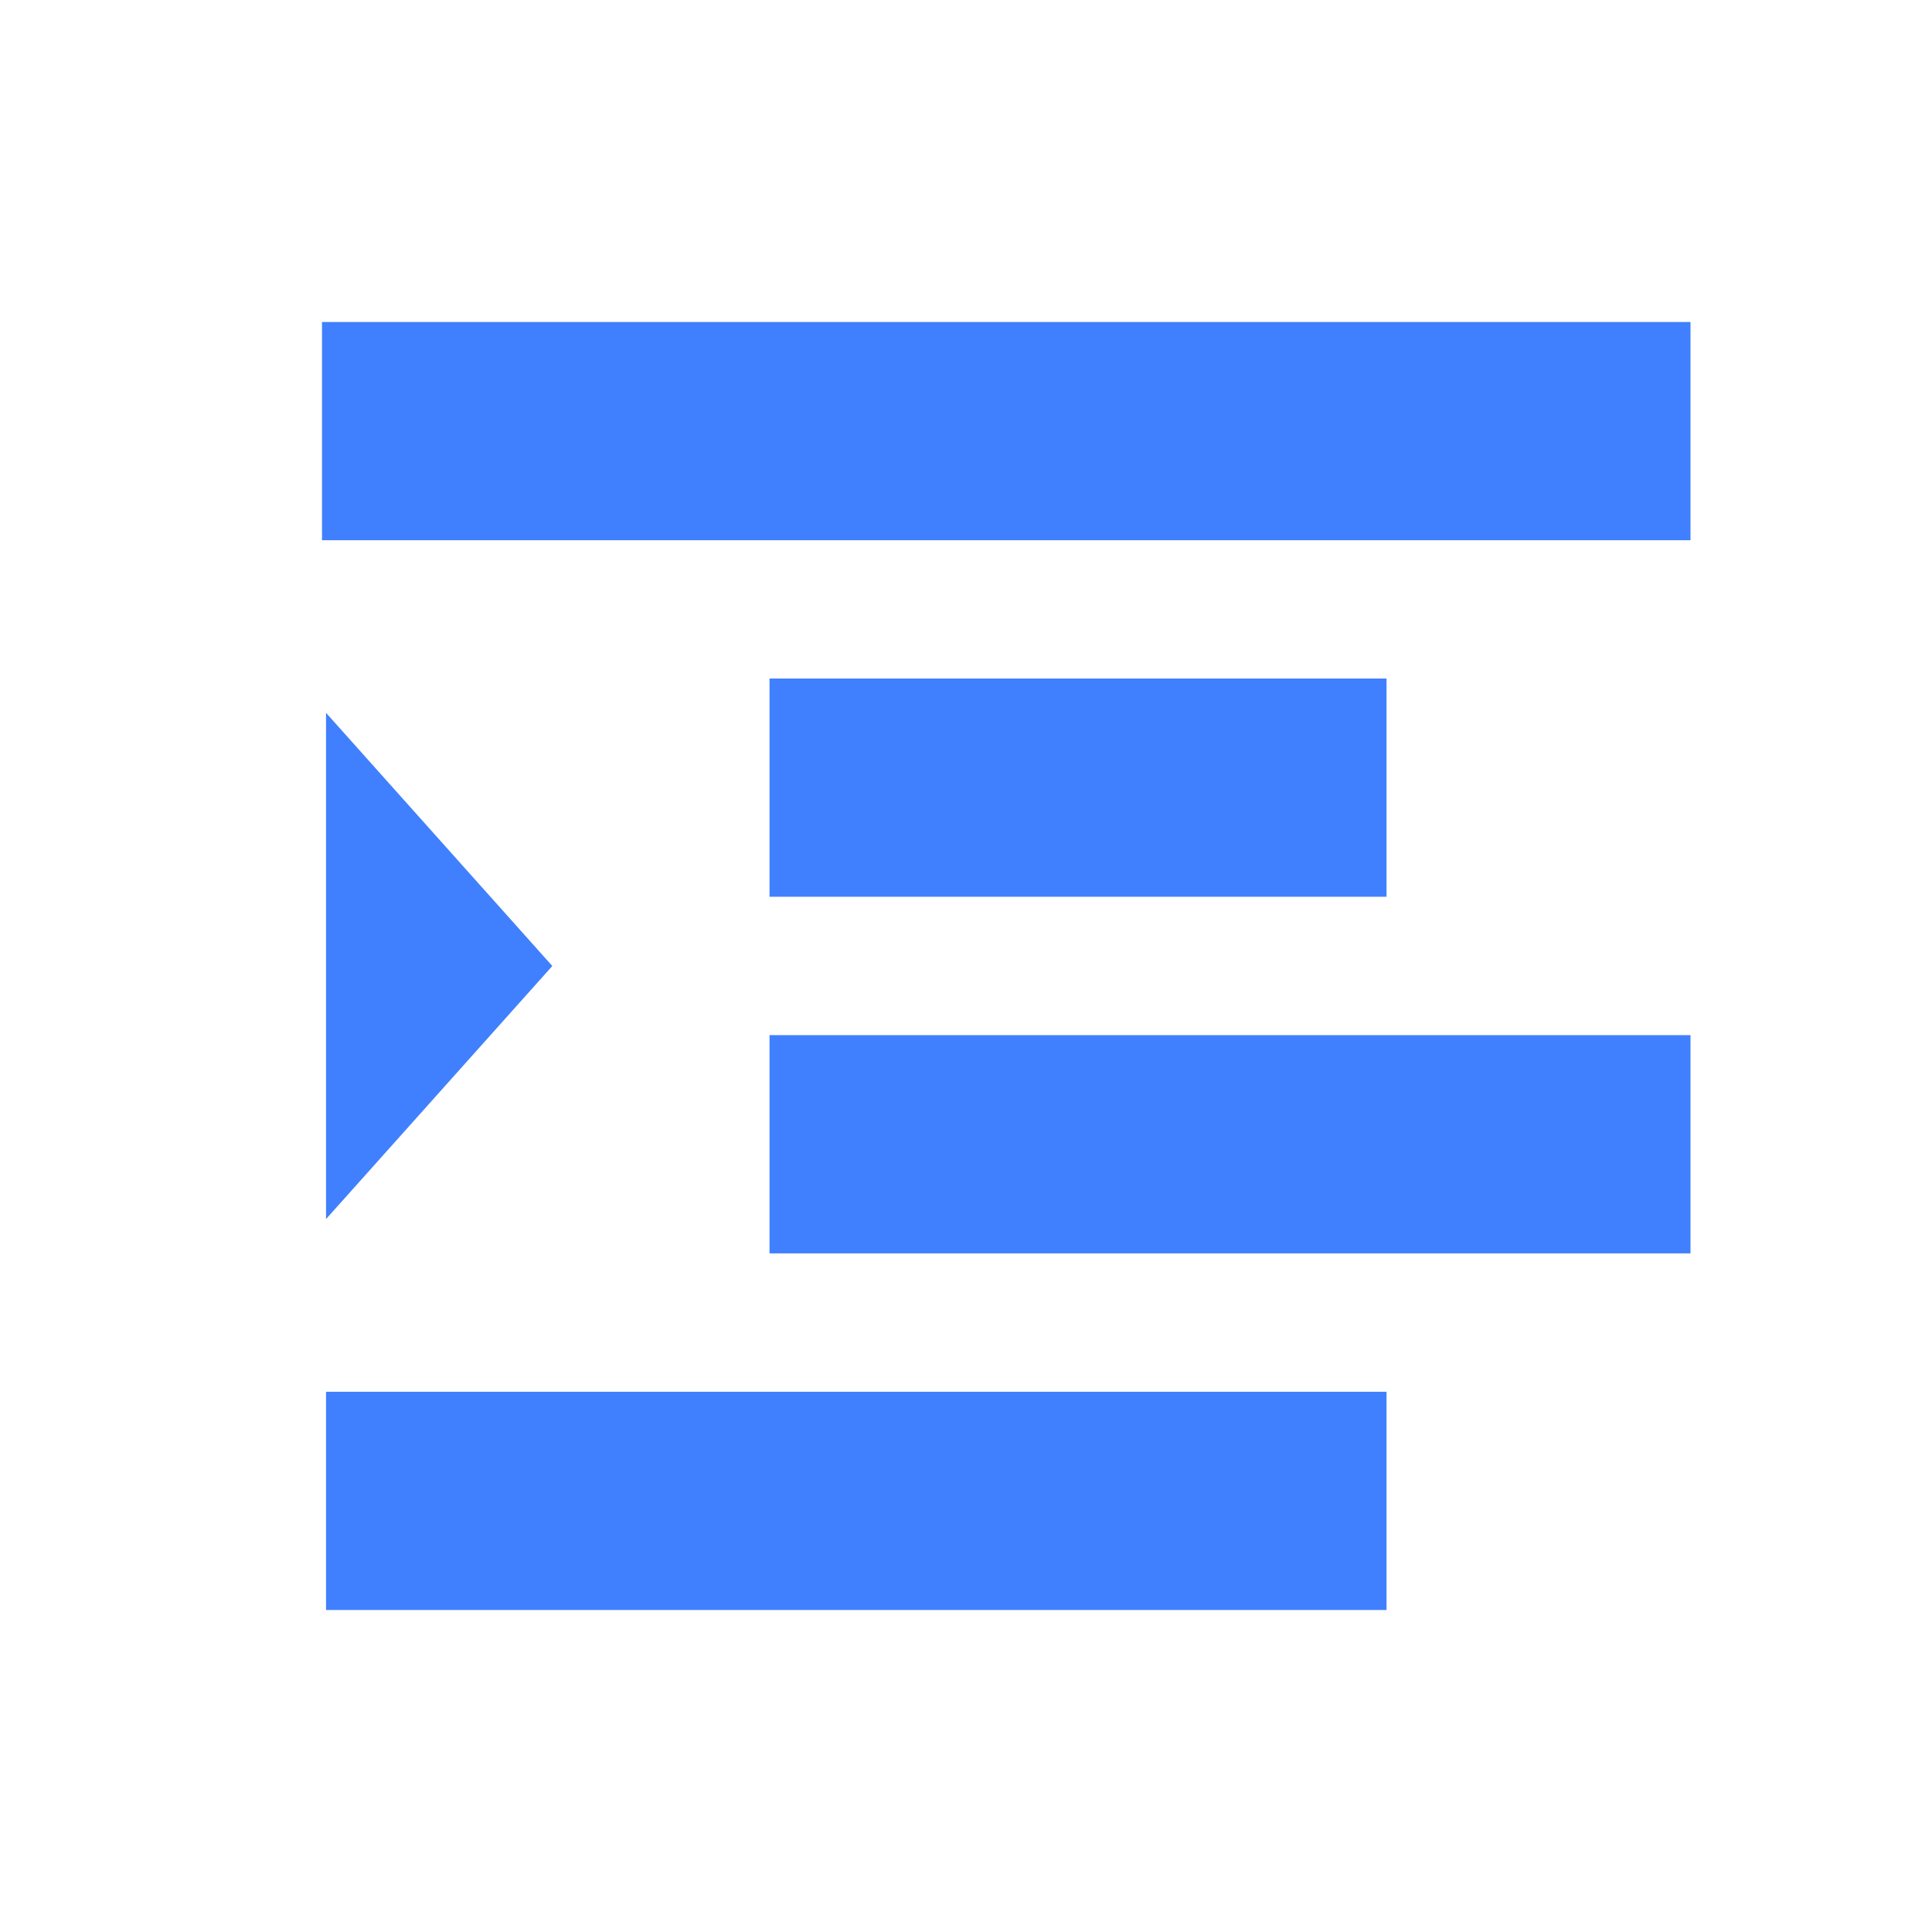 <svg width="24" height="24" viewBox="0 0 24 24" fill="none" xmlns="http://www.w3.org/2000/svg">
<path d="M21 4V6.711H4V4H21ZM9.559 8.429V11.14H17.224V8.429H9.559ZM9.559 15.57H21V12.859H9.559V15.57ZM4.05 20H17.224V17.289H4.05V20ZM4.05 15.144L6.861 12L4.05 8.855V15.144Z" fill="#4080FE"/>
</svg>

